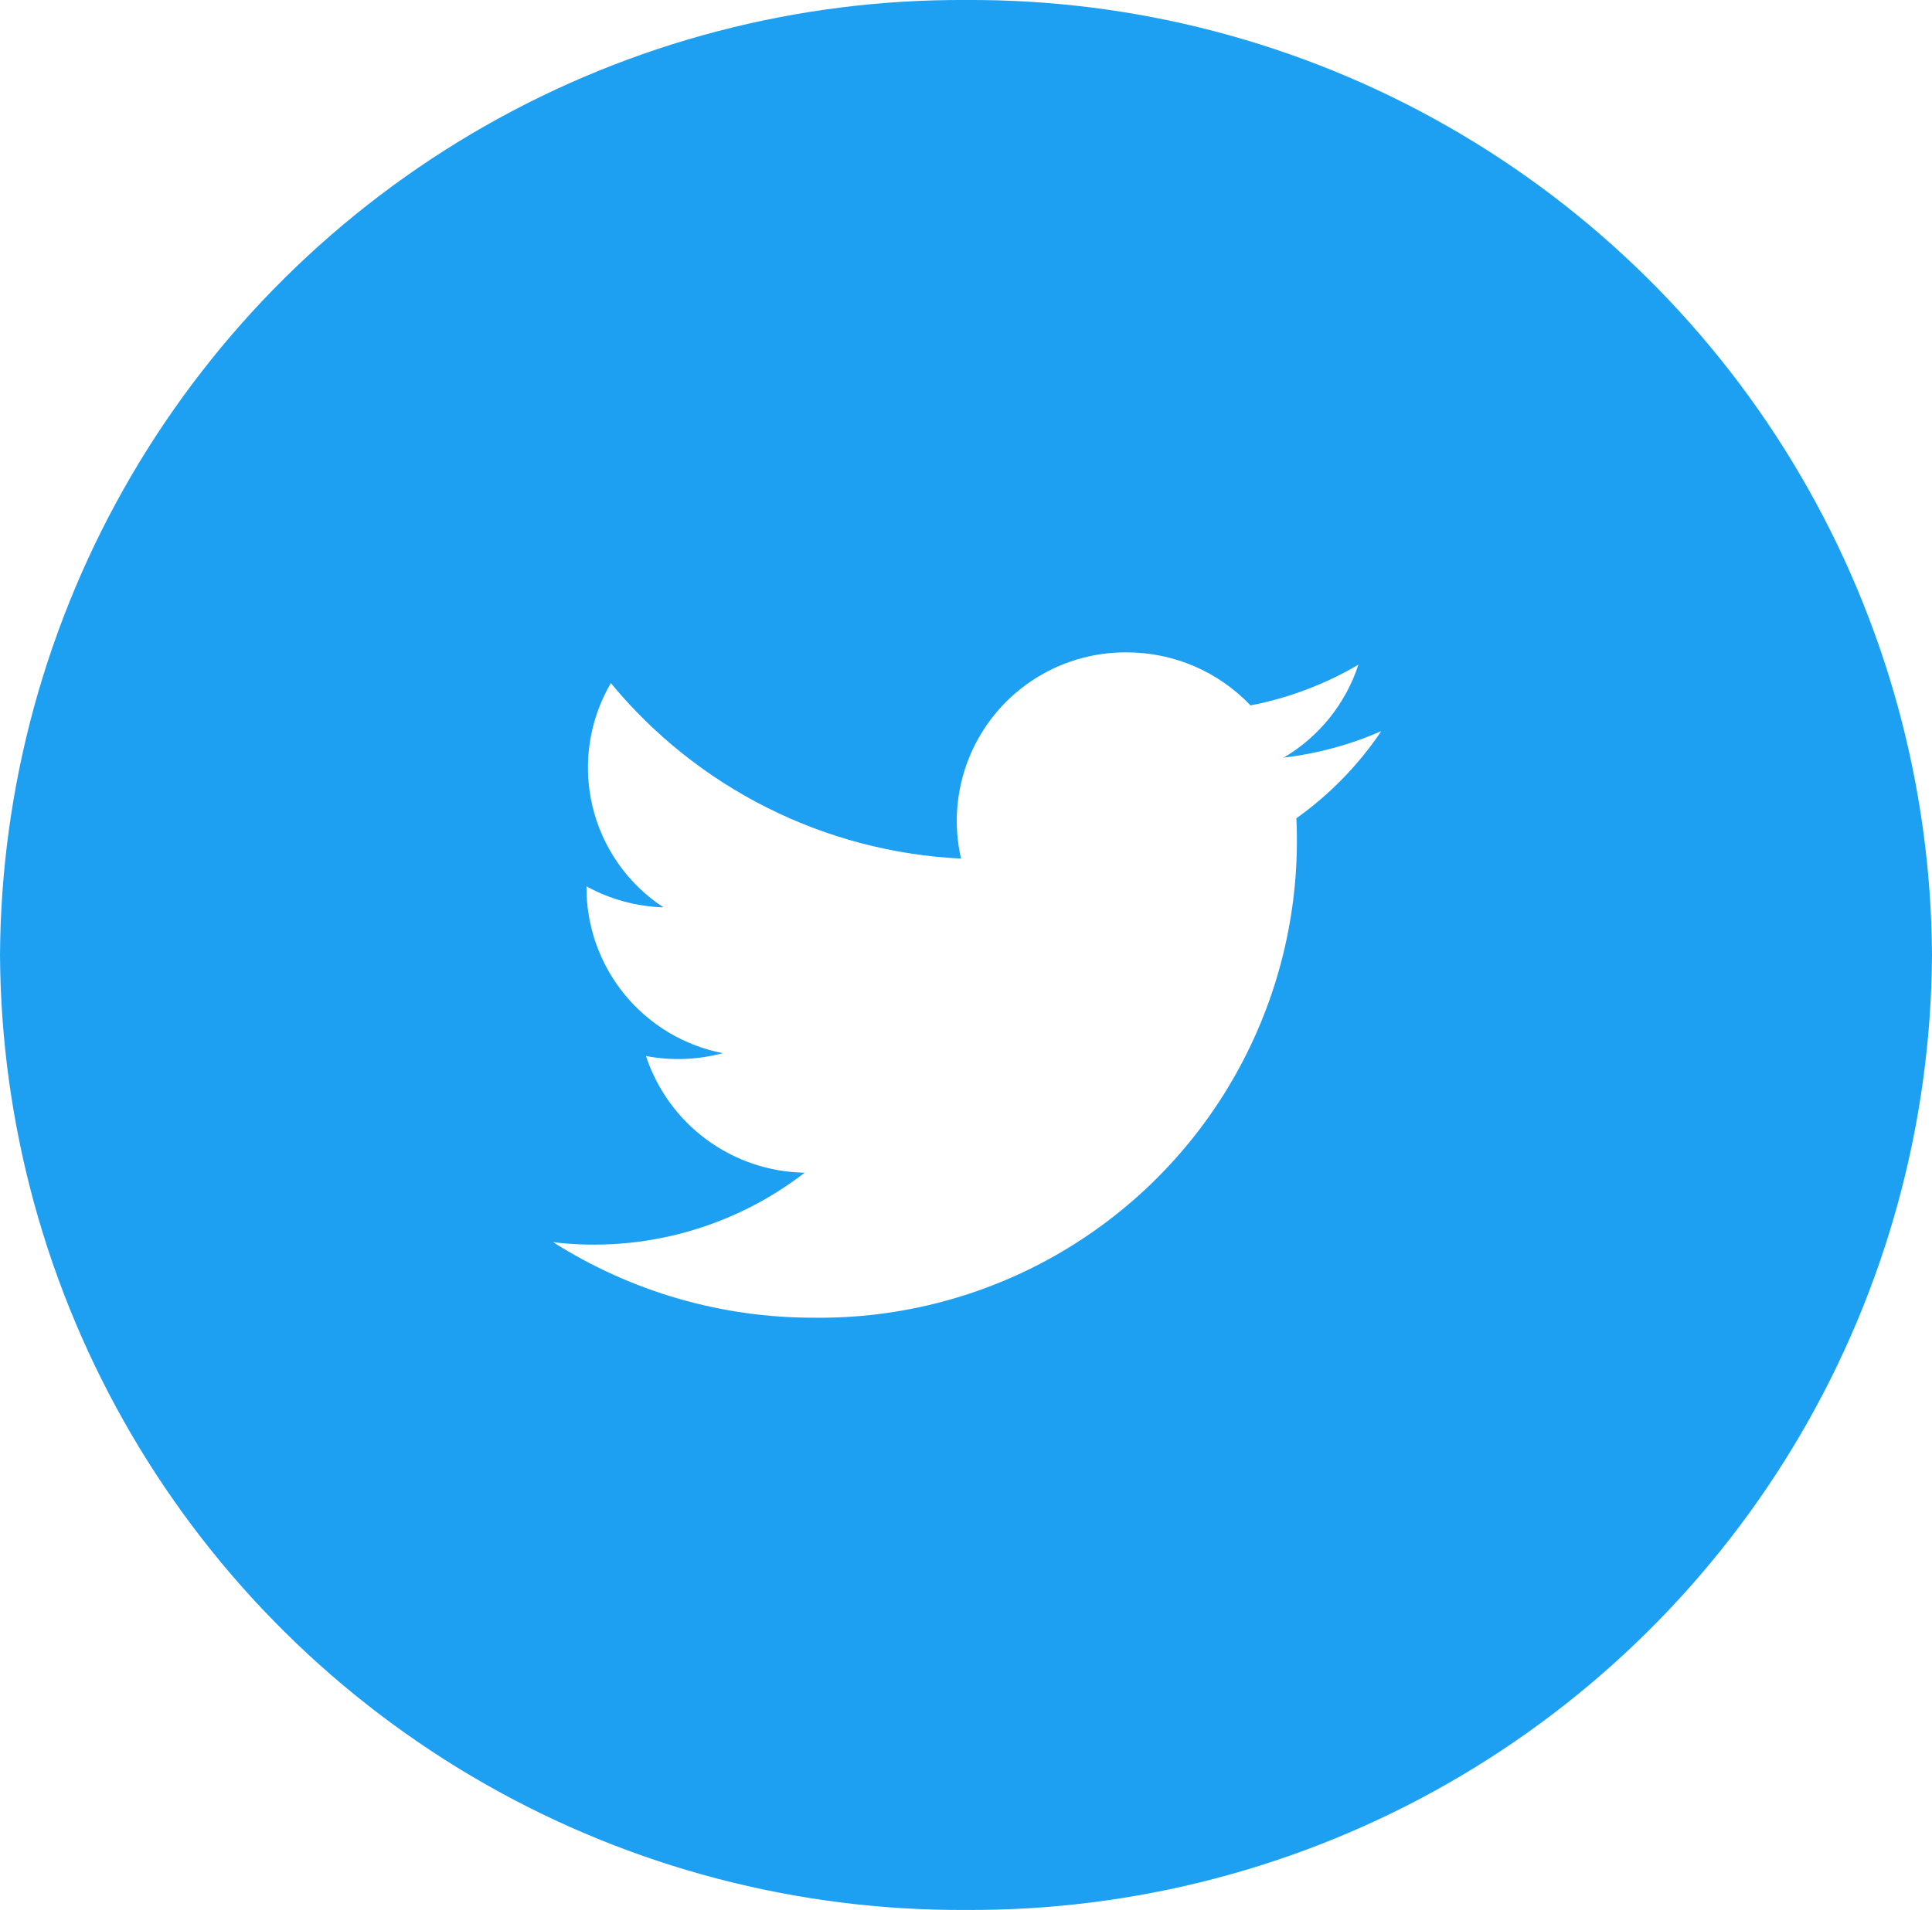 <svg xmlns="http://www.w3.org/2000/svg" xmlns:xlink="http://www.w3.org/1999/xlink" viewBox="3275.809 1397.884 34.566 34.179"><defs><style>.a{fill:none;}.b{clip-path:url(#a);}.c{clip-path:url(#b);}.d{fill:#1da0f1;}</style><clipPath id="a"><path class="a" d="M1036.283-277A17.188,17.188,0,0,0,1019-259.911a17.188,17.188,0,0,0,17.283,17.089,17.188,17.188,0,0,0,17.283-17.089A17.188,17.188,0,0,0,1036.283-277Zm5.911,14.64a8.539,8.539,0,0,1-8.638,8.94,8.672,8.672,0,0,1-4.659-1.351,6.164,6.164,0,0,0,4.5-1.244,3.042,3.042,0,0,1-2.84-2.088,3.082,3.082,0,0,0,1.374-.051,3.017,3.017,0,0,1-2.438-2.985,3.057,3.057,0,0,0,1.377.376,2.991,2.991,0,0,1-.941-4.013,8.662,8.662,0,0,0,6.265,3.14,3.017,3.017,0,0,1,2.962-3.69,3.054,3.054,0,0,1,2.218.949,6.1,6.1,0,0,0,1.93-.729,3.024,3.024,0,0,1-1.336,1.663,6.125,6.125,0,0,0,1.745-.474,6.061,6.061,0,0,1-1.517,1.558Z" transform="translate(-1019 277)"/></clipPath><clipPath id="b"><path class="a" d="M0-20.787H1349.068V-1677H0Z" transform="translate(0 1677)"/></clipPath></defs><g class="b" transform="translate(3275.809 1397.884)"><g class="c" transform="translate(-1006.369 -1382.646)"><path class="d" d="M1014-237.945h44.442V-282H1014Z" transform="translate(-12.569 1659.708)"/></g></g></svg>